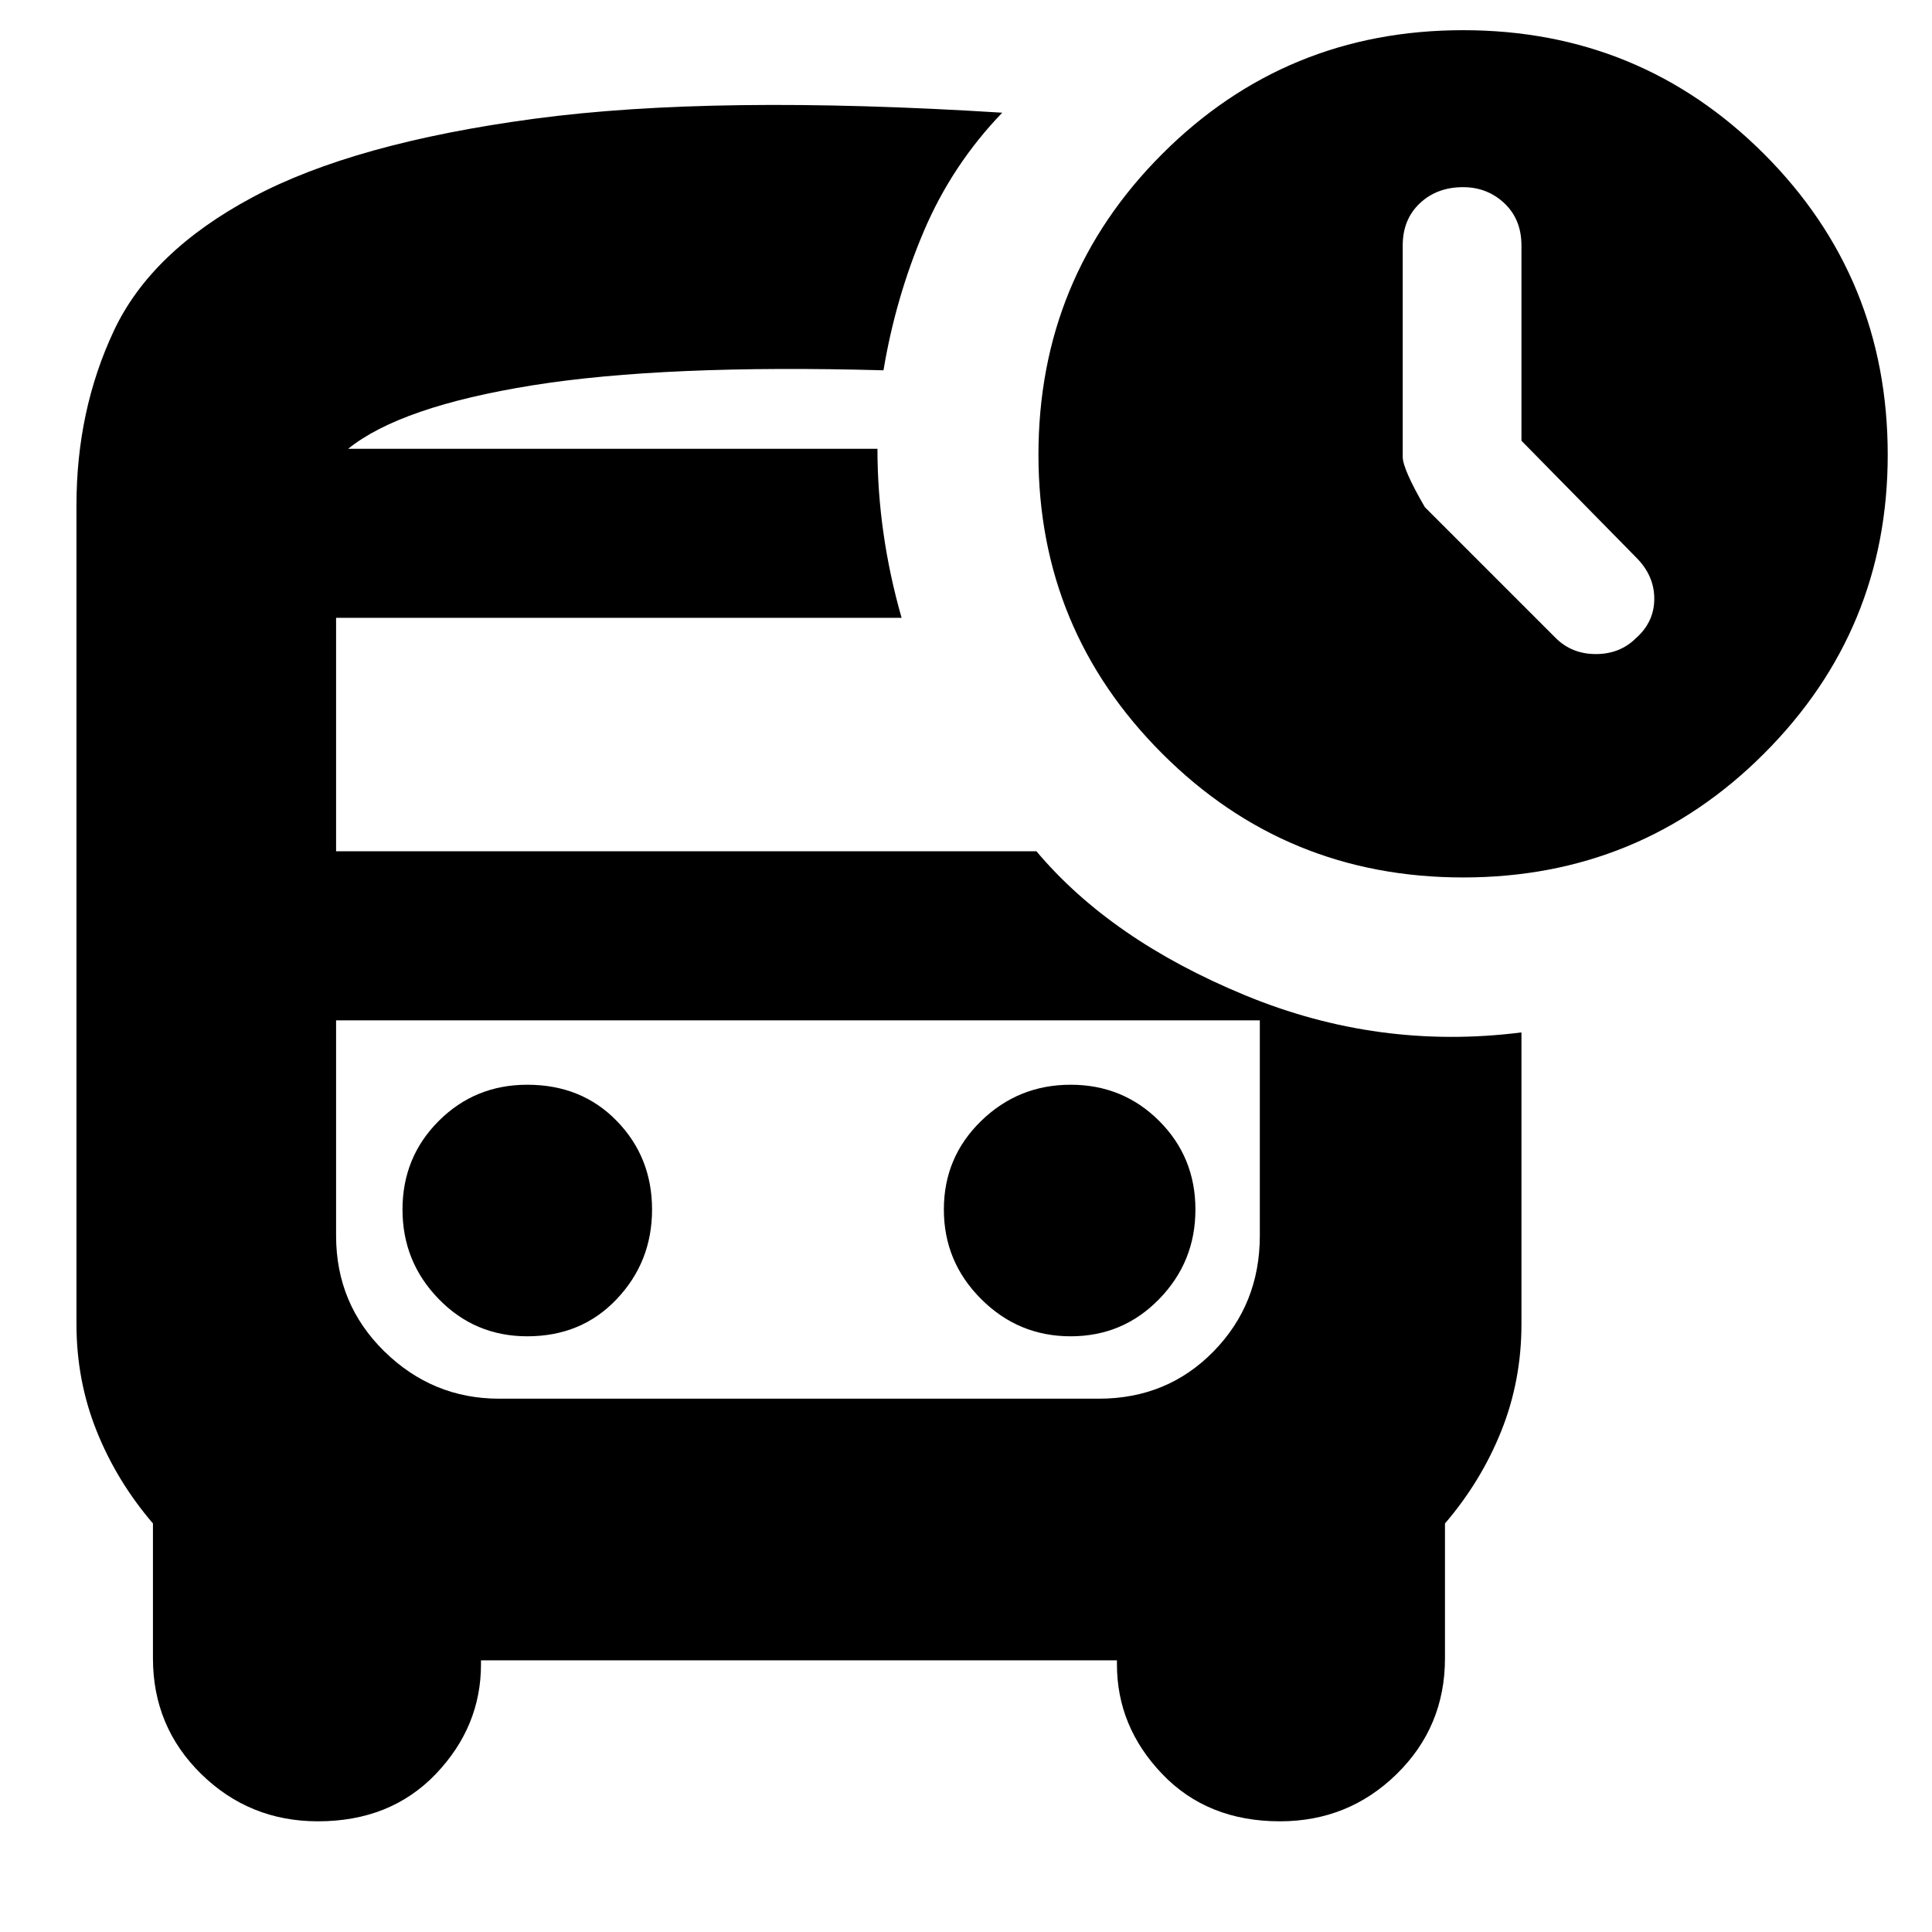 <svg xmlns="http://www.w3.org/2000/svg" height="24" width="24"><path d="M19.325 7.925Q19.525 8.125 19.825 8.125Q20.125 8.125 20.325 7.925Q20.55 7.725 20.55 7.437Q20.55 7.15 20.325 6.925L18.9 5.475V3.05Q18.9 2.725 18.688 2.525Q18.475 2.325 18.175 2.325Q17.85 2.325 17.638 2.525Q17.425 2.725 17.425 3.05V5.675Q17.425 5.825 17.7 6.3ZM6.55 16.6Q7.225 16.6 7.662 16.137Q8.1 15.675 8.1 15.025Q8.1 14.375 7.662 13.925Q7.225 13.475 6.55 13.475Q5.9 13.475 5.45 13.925Q5 14.375 5 15.025Q5 15.675 5.45 16.137Q5.9 16.6 6.55 16.6ZM13.3 16.6Q13.95 16.6 14.4 16.137Q14.85 15.675 14.85 15.025Q14.85 14.375 14.4 13.925Q13.95 13.475 13.3 13.475Q12.65 13.475 12.188 13.925Q11.725 14.375 11.725 15.025Q11.725 15.675 12.188 16.137Q12.65 16.6 13.3 16.6ZM3.95 22.625Q3.1 22.625 2.5 22.038Q1.9 21.45 1.9 20.6V18.925Q1.45 18.4 1.2 17.775Q0.95 17.15 0.95 16.45V6.275Q0.95 5.1 1.413 4.112Q1.875 3.125 3.138 2.45Q4.4 1.775 6.638 1.475Q8.875 1.175 12.45 1.4Q11.825 2.05 11.475 2.875Q11.125 3.7 10.975 4.6Q8.25 4.525 6.613 4.787Q4.975 5.05 4.325 5.575H10.9Q10.9 6.1 10.975 6.625Q11.05 7.15 11.2 7.675H4.175V10.575H12.875Q13.8 11.675 15.463 12.362Q17.125 13.05 18.9 12.825V16.45Q18.9 17.15 18.65 17.775Q18.4 18.4 17.95 18.925V20.6Q17.95 21.45 17.35 22.038Q16.75 22.625 15.9 22.625Q15 22.625 14.438 22.038Q13.875 21.45 13.875 20.675V20.625H5.975V20.675Q5.975 21.45 5.413 22.038Q4.85 22.625 3.95 22.625ZM13.65 12.675H6.2Q5.375 12.675 4.775 12.675Q4.175 12.675 4.175 12.675H15.65Q15.65 12.675 15.075 12.675Q14.5 12.675 13.65 12.675ZM18.175 10.9Q15.975 10.9 14.438 9.362Q12.9 7.825 12.9 5.65Q12.9 3.45 14.438 1.912Q15.975 0.375 18.175 0.375Q20.375 0.375 21.913 1.912Q23.45 3.45 23.45 5.65Q23.45 7.825 21.913 9.362Q20.375 10.9 18.175 10.9ZM6.2 17.375H13.65Q14.5 17.375 15.075 16.788Q15.65 16.2 15.65 15.35V12.675H4.175V15.35Q4.175 16.2 4.775 16.788Q5.375 17.375 6.2 17.375ZM10.9 5.575Q10.9 5.575 10.9 5.575Q10.9 5.575 10.9 5.575H4.325Q4.975 5.575 6.6 5.575Q8.225 5.575 10.9 5.575Z"/></svg>